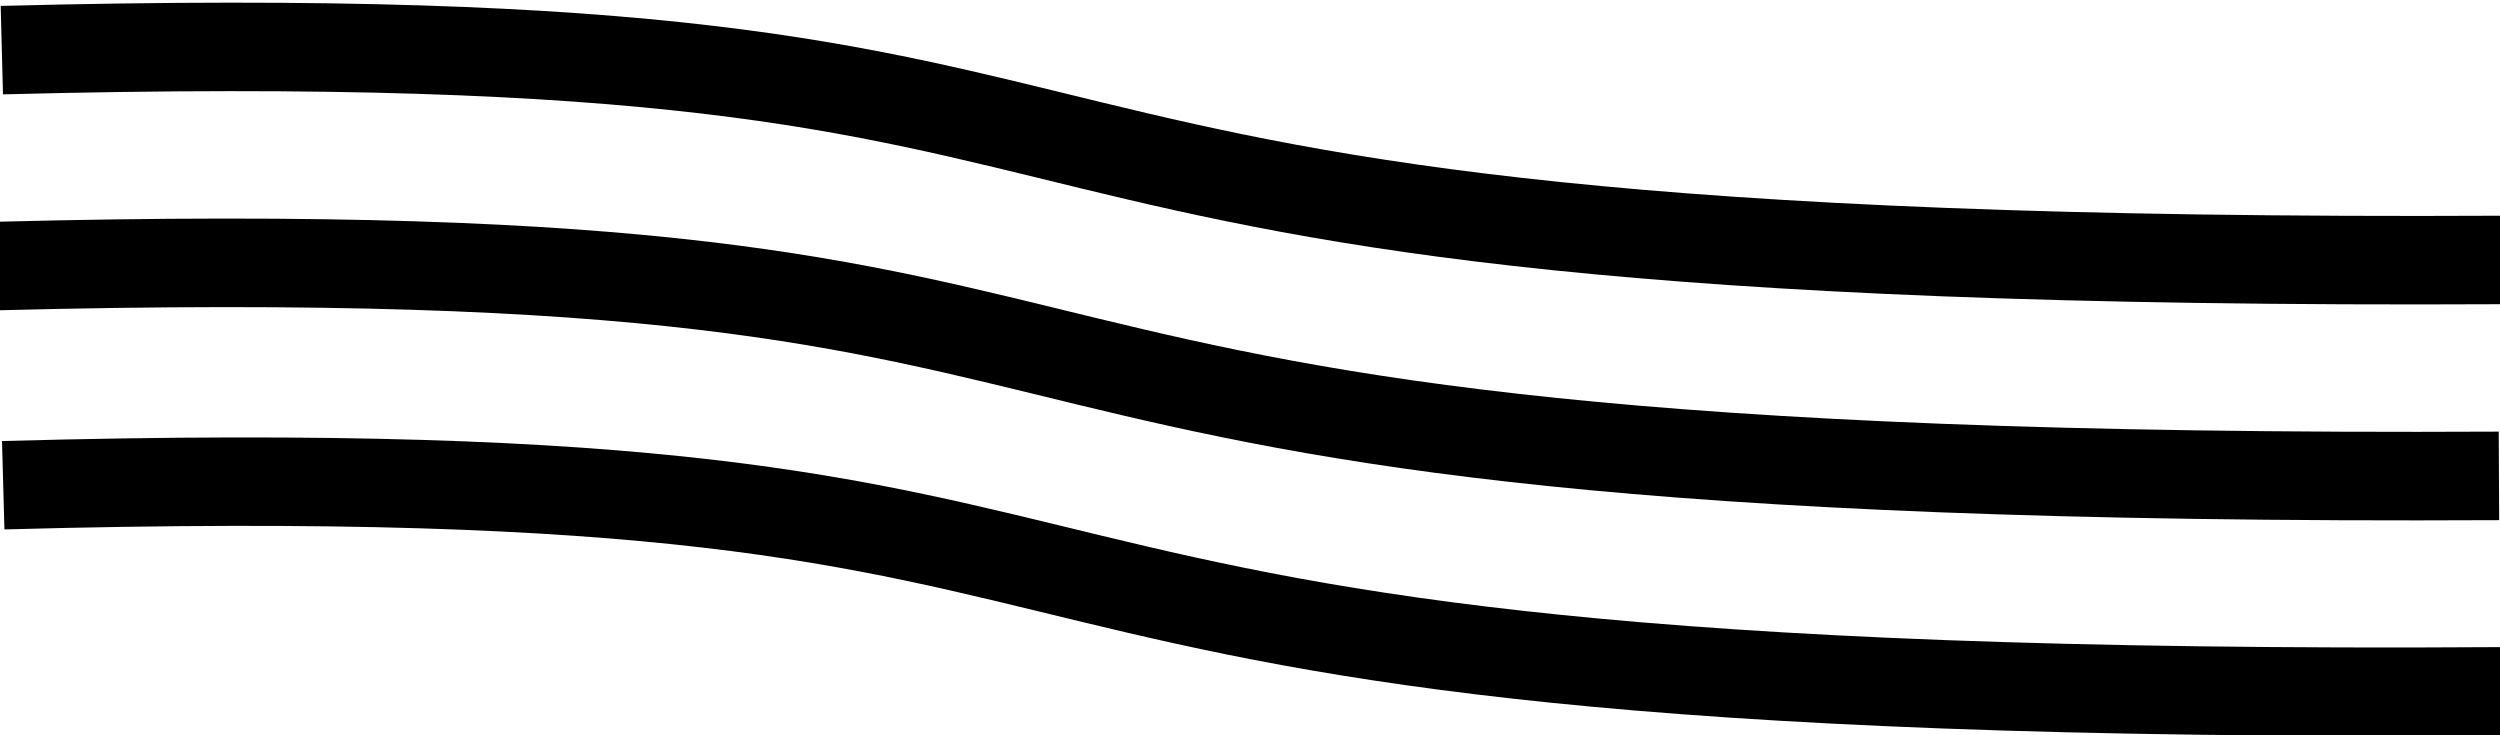 <svg xmlns="http://www.w3.org/2000/svg" width="170" height="50" viewBox="0 0 44.979 13.229" version="1.1" id="svg8"><g id="layer1" transform="translate(0 -283.77)" fill="none" stroke="#000" stroke-linecap="butt" stroke-linejoin="miter" stroke-miterlimit="4" stroke-dasharray="none" stroke-opacity="1"><path d="M.033 284.672c23.962-.62 13.342 3.936 44.969 3.775" id="path4522" stroke-width="1.592"/><path d="M-.08 288.557c24-.62 13.362 3.936 45.04 3.775" id="path4522-9" stroke-width="1.593"/><path d="M.058 292.5c23.945-.656 13.332 3.916 44.935 3.708" id="path4522-3" stroke-width="1.591"/></g></svg>